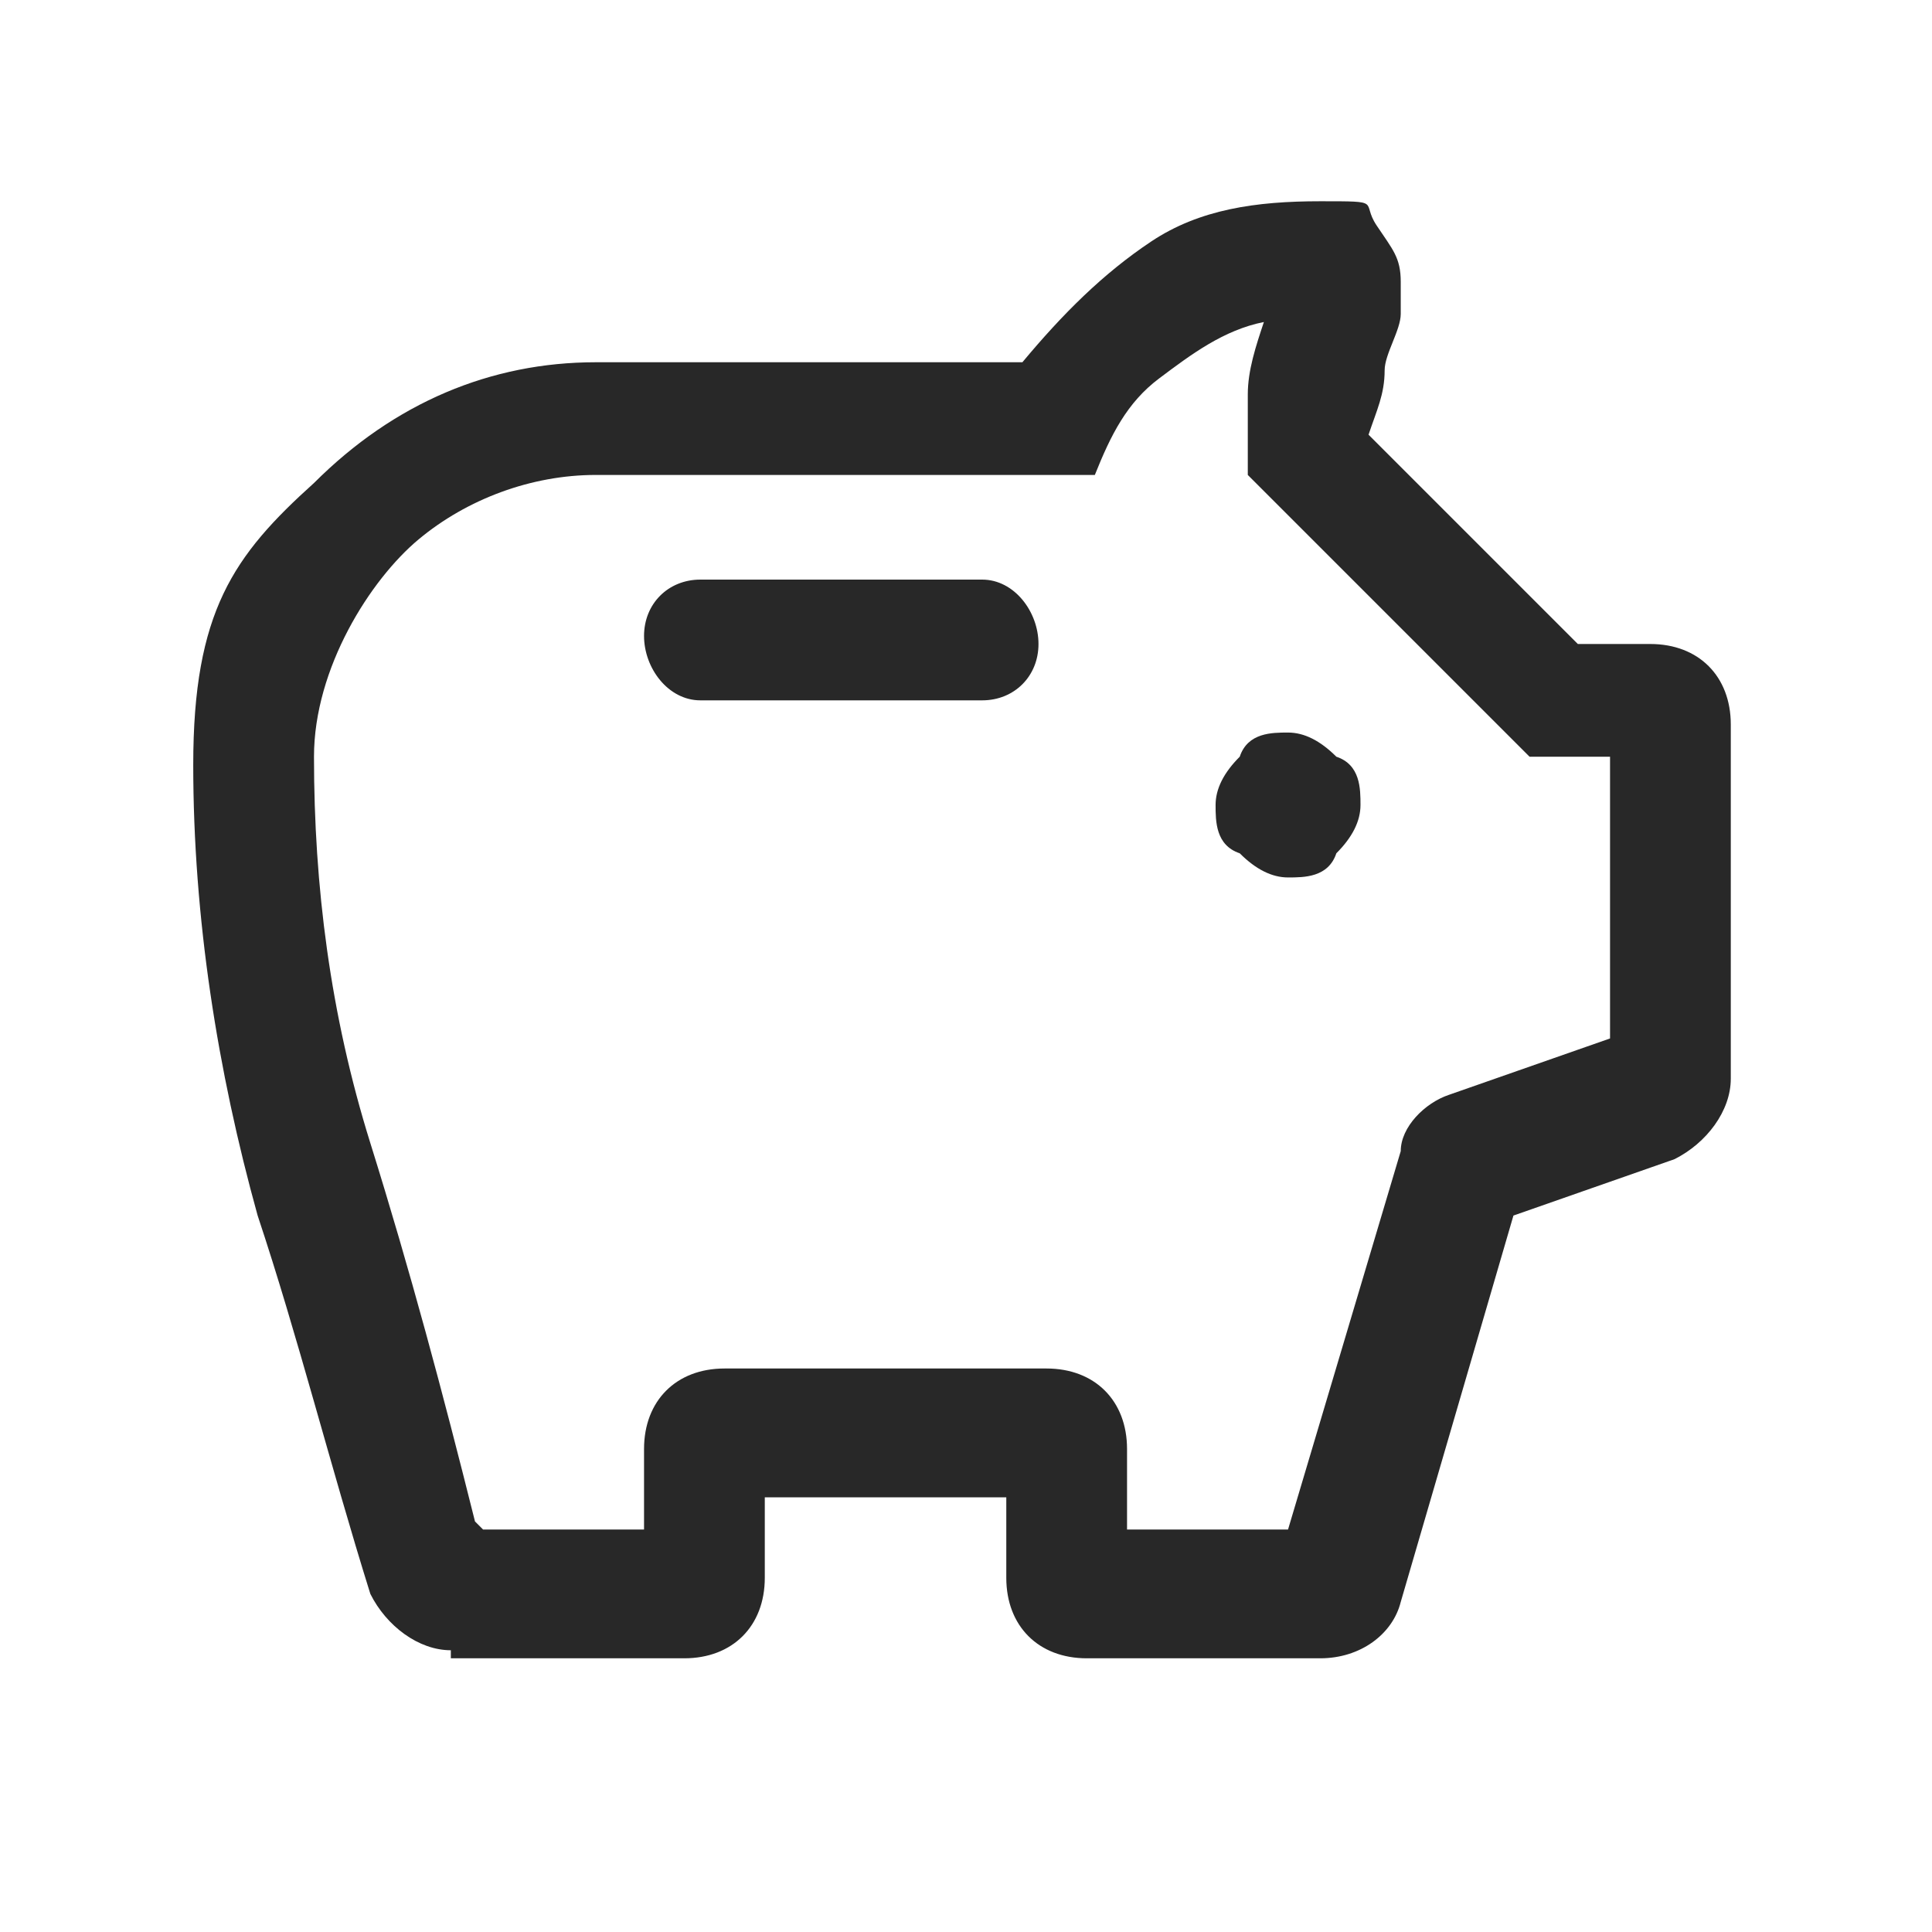 <svg width="48" height="48" viewBox="0 0 48 48" fill="none" xmlns="http://www.w3.org/2000/svg">
<path d="M32.001 21.8C32.401 21.8 33.001 21.8 33.201 21.2C33.601 20.8 33.801 20.4 33.801 20C33.801 19.6 33.801 19 33.201 18.8C32.801 18.4 32.401 18.2 32.001 18.2C31.601 18.2 31.001 18.2 30.801 18.8C30.401 19.2 30.201 19.6 30.201 20C30.201 20.4 30.201 21 30.801 21.2C31.201 21.6 31.601 21.8 32.001 21.8ZM17.401 17.4H24.401C25.201 17.4 25.801 16.8 25.801 16C25.801 15.2 25.201 14.4 24.401 14.4H17.401C16.601 14.4 16.001 15 16.001 15.8C16.001 16.6 16.601 17.4 17.401 17.4ZM11.201 41C10.401 41 9.601 40.4 9.201 39.6C8.201 36.4 7.401 33.2 6.401 30.2C5.401 26.6 4.801 22.8 4.801 19C4.801 15.2 5.801 13.8 7.801 12C9.801 10 12.201 9 14.801 9H25.401C26.401 7.8 27.401 6.8 28.601 6C29.801 5.2 31.201 5 32.801 5C34.401 5 33.801 5 34.201 5.6C34.601 6.2 34.801 6.4 34.801 7C34.801 7.6 34.801 7.2 34.801 7.4C34.801 7.4 34.801 7.6 34.801 7.8C34.801 8.2 34.401 8.8 34.401 9.2C34.401 9.8 34.201 10.2 34.001 10.8L39.201 16H41.001C42.201 16 43.001 16.8 43.001 18V26.8C43.001 27.6 42.401 28.4 41.601 28.8L37.601 30.2L34.801 39.8C34.601 40.6 33.801 41.2 32.801 41.2H27.001C25.801 41.2 25.001 40.4 25.001 39.2V37.2H19.001V39.2C19.001 40.4 18.201 41.2 17.001 41.2H11.201V41ZM12.001 38H16.001V36C16.001 34.8 16.801 34 18.001 34H26.001C27.201 34 28.001 34.8 28.001 36V38H32.001L34.801 28.6C34.801 28 35.401 27.4 36.001 27.2L40.001 25.8V18.8H38.001L31.001 11.8C31.001 11.2 31.001 10.4 31.001 9.8C31.001 9.2 31.201 8.6 31.401 8C30.401 8.2 29.601 8.8 28.801 9.4C28.001 10 27.601 10.8 27.201 11.8H14.801C13.201 11.8 11.601 12.4 10.401 13.4C9.201 14.4 7.801 16.6 7.801 18.8C7.801 22 8.201 25.2 9.201 28.4C10.201 31.6 11.001 34.6 11.801 37.8L12.001 38Z" fill="#282828"/>
</svg>
